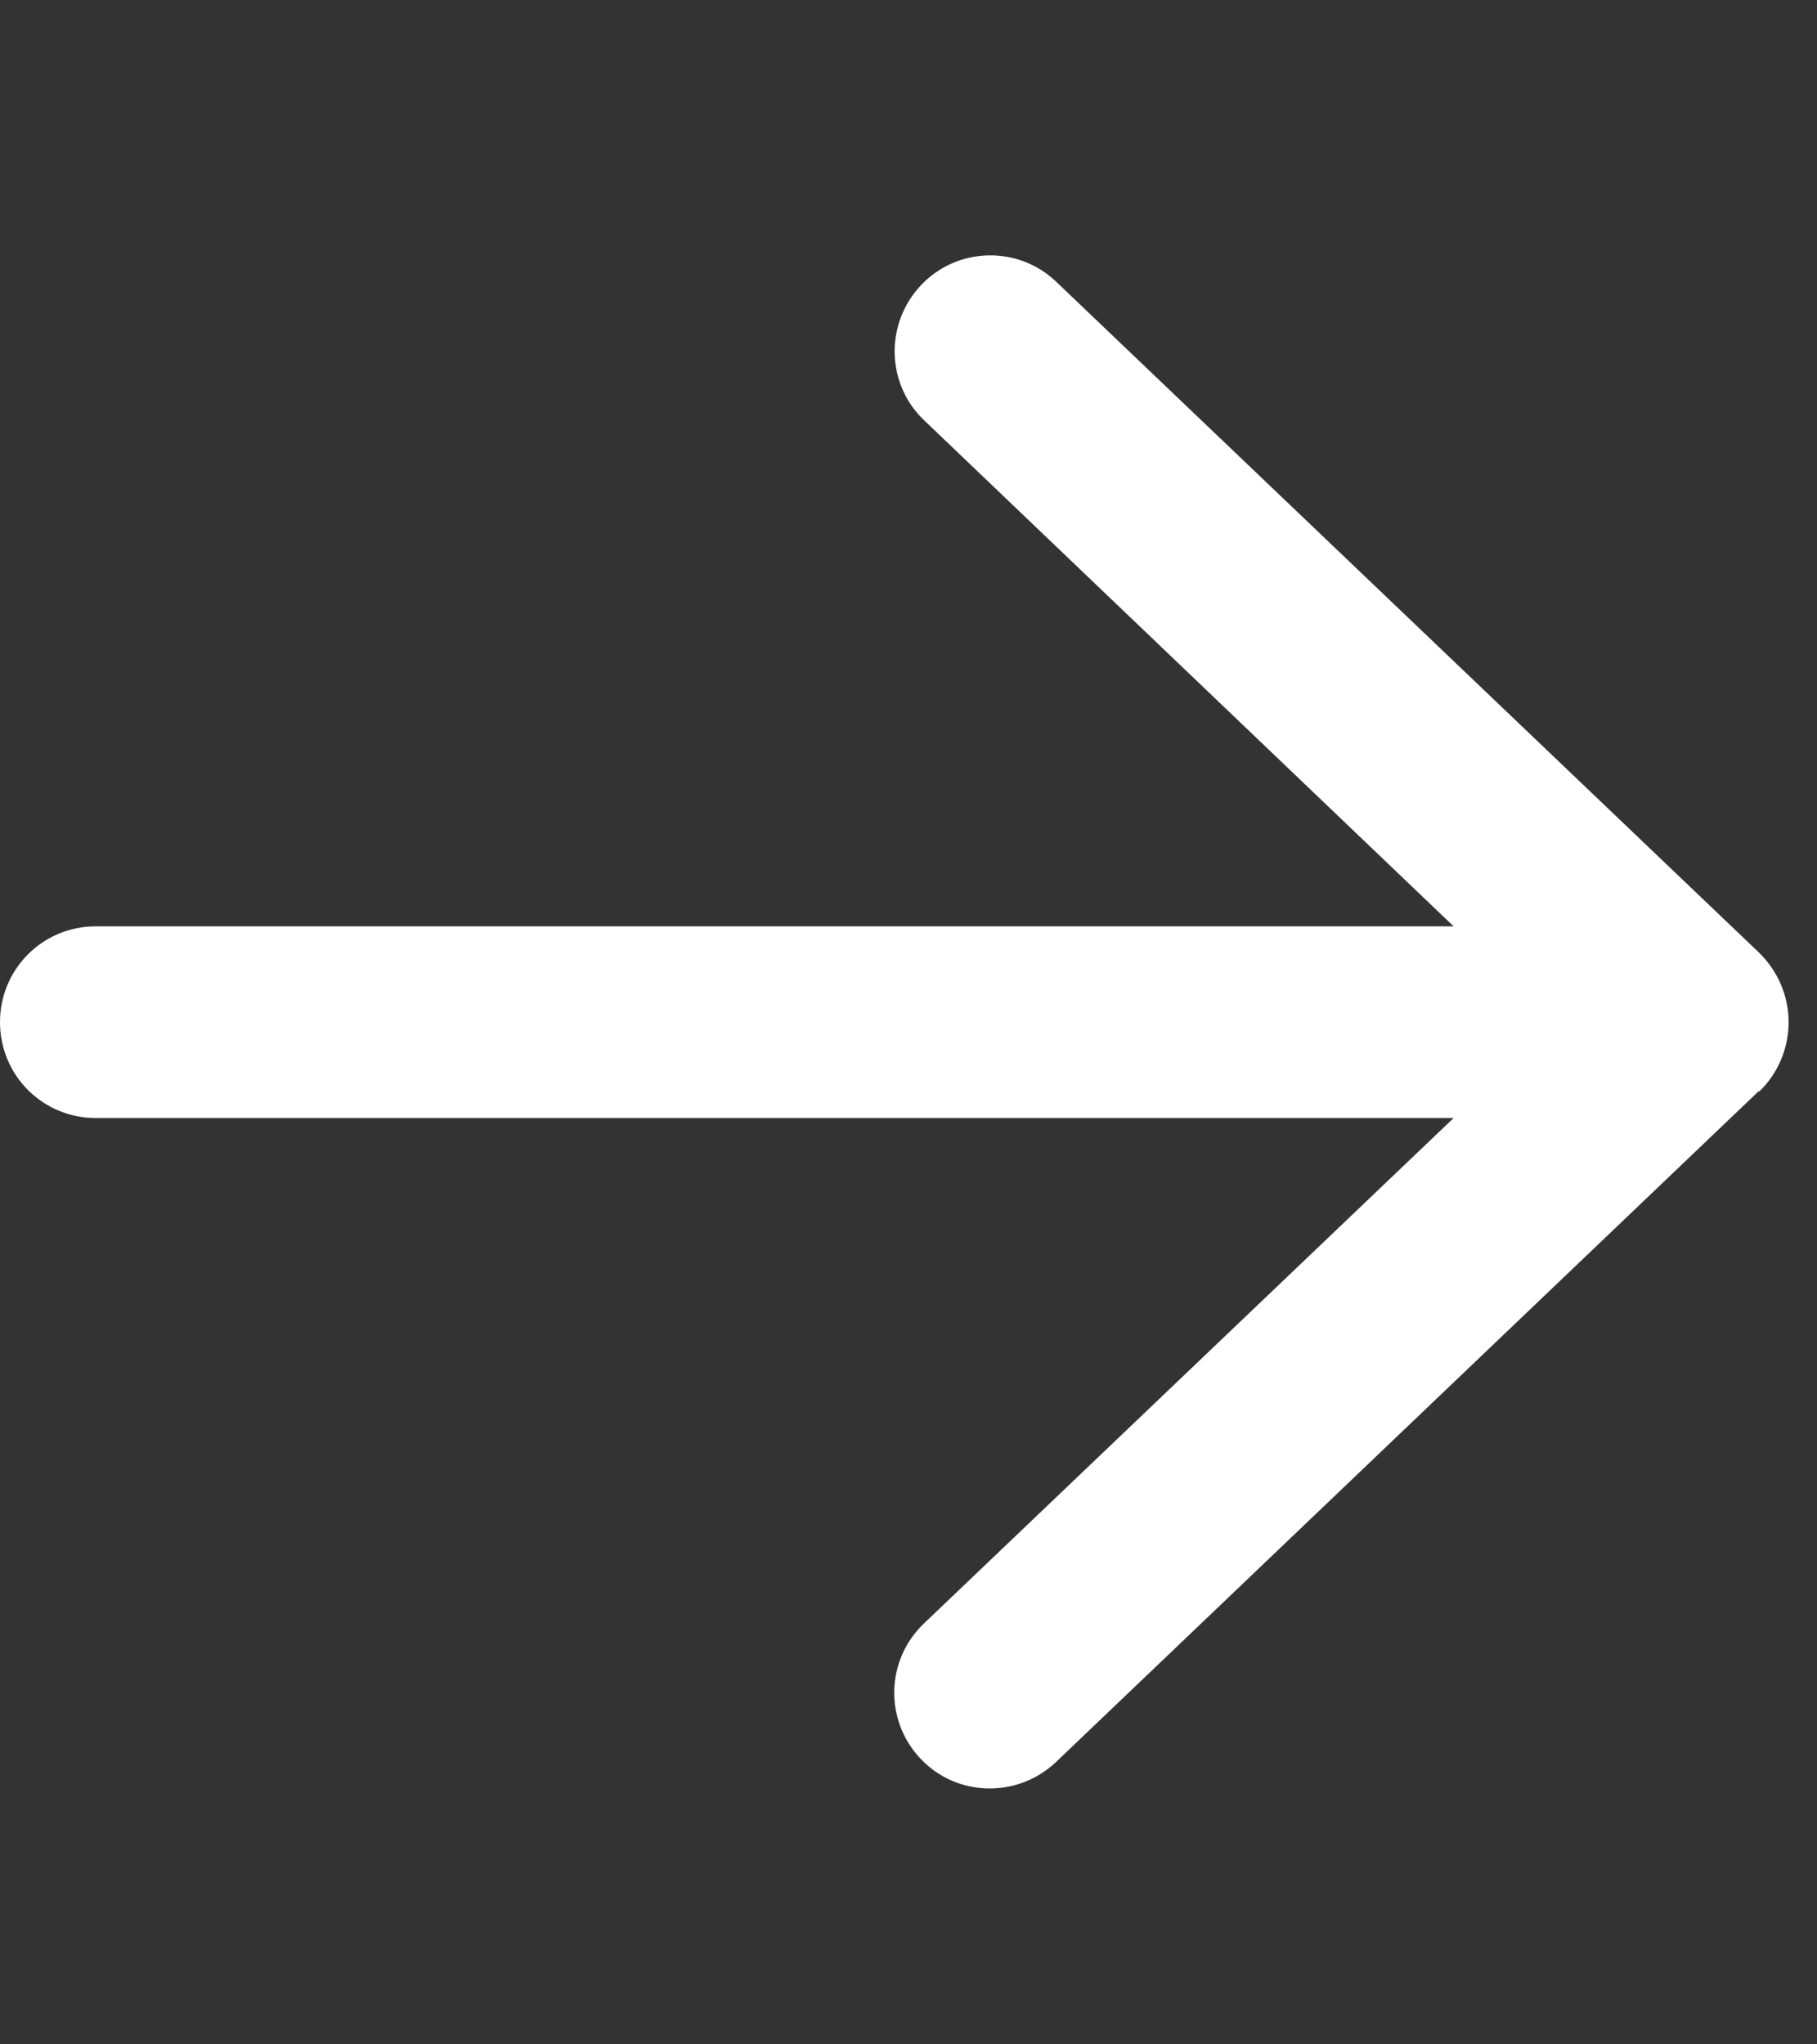 <svg width="16" height="18" viewBox="0 0 16 18" fill="none" xmlns="http://www.w3.org/2000/svg">
<rect x="0" y="0" width="16" height="18" fill="#333333" stroke="none"/>
<g clip-path="url(#clip0_3398_701)">
<path d="M15.49 9.612C15.655 9.454 15.75 9.232 15.75 9C15.75 8.768 15.655 8.55 15.49 8.388L9.302 2.482C8.965 2.159 8.43 2.173 8.111 2.51C7.791 2.848 7.801 3.382 8.139 3.702L12.8 8.156H0.844C0.376 8.156 0 8.532 0 9C0 9.468 0.376 9.844 0.844 9.844H12.8L8.135 14.295C7.798 14.618 7.787 15.149 8.107 15.486C8.427 15.824 8.961 15.834 9.299 15.514L15.486 9.608L15.49 9.612Z" fill="white"/>
</g>
<defs>
<clipPath id="clip0_3398_701">
<rect width="15.75" height="18" fill="white"/>
</clipPath>
</defs>
</svg>
